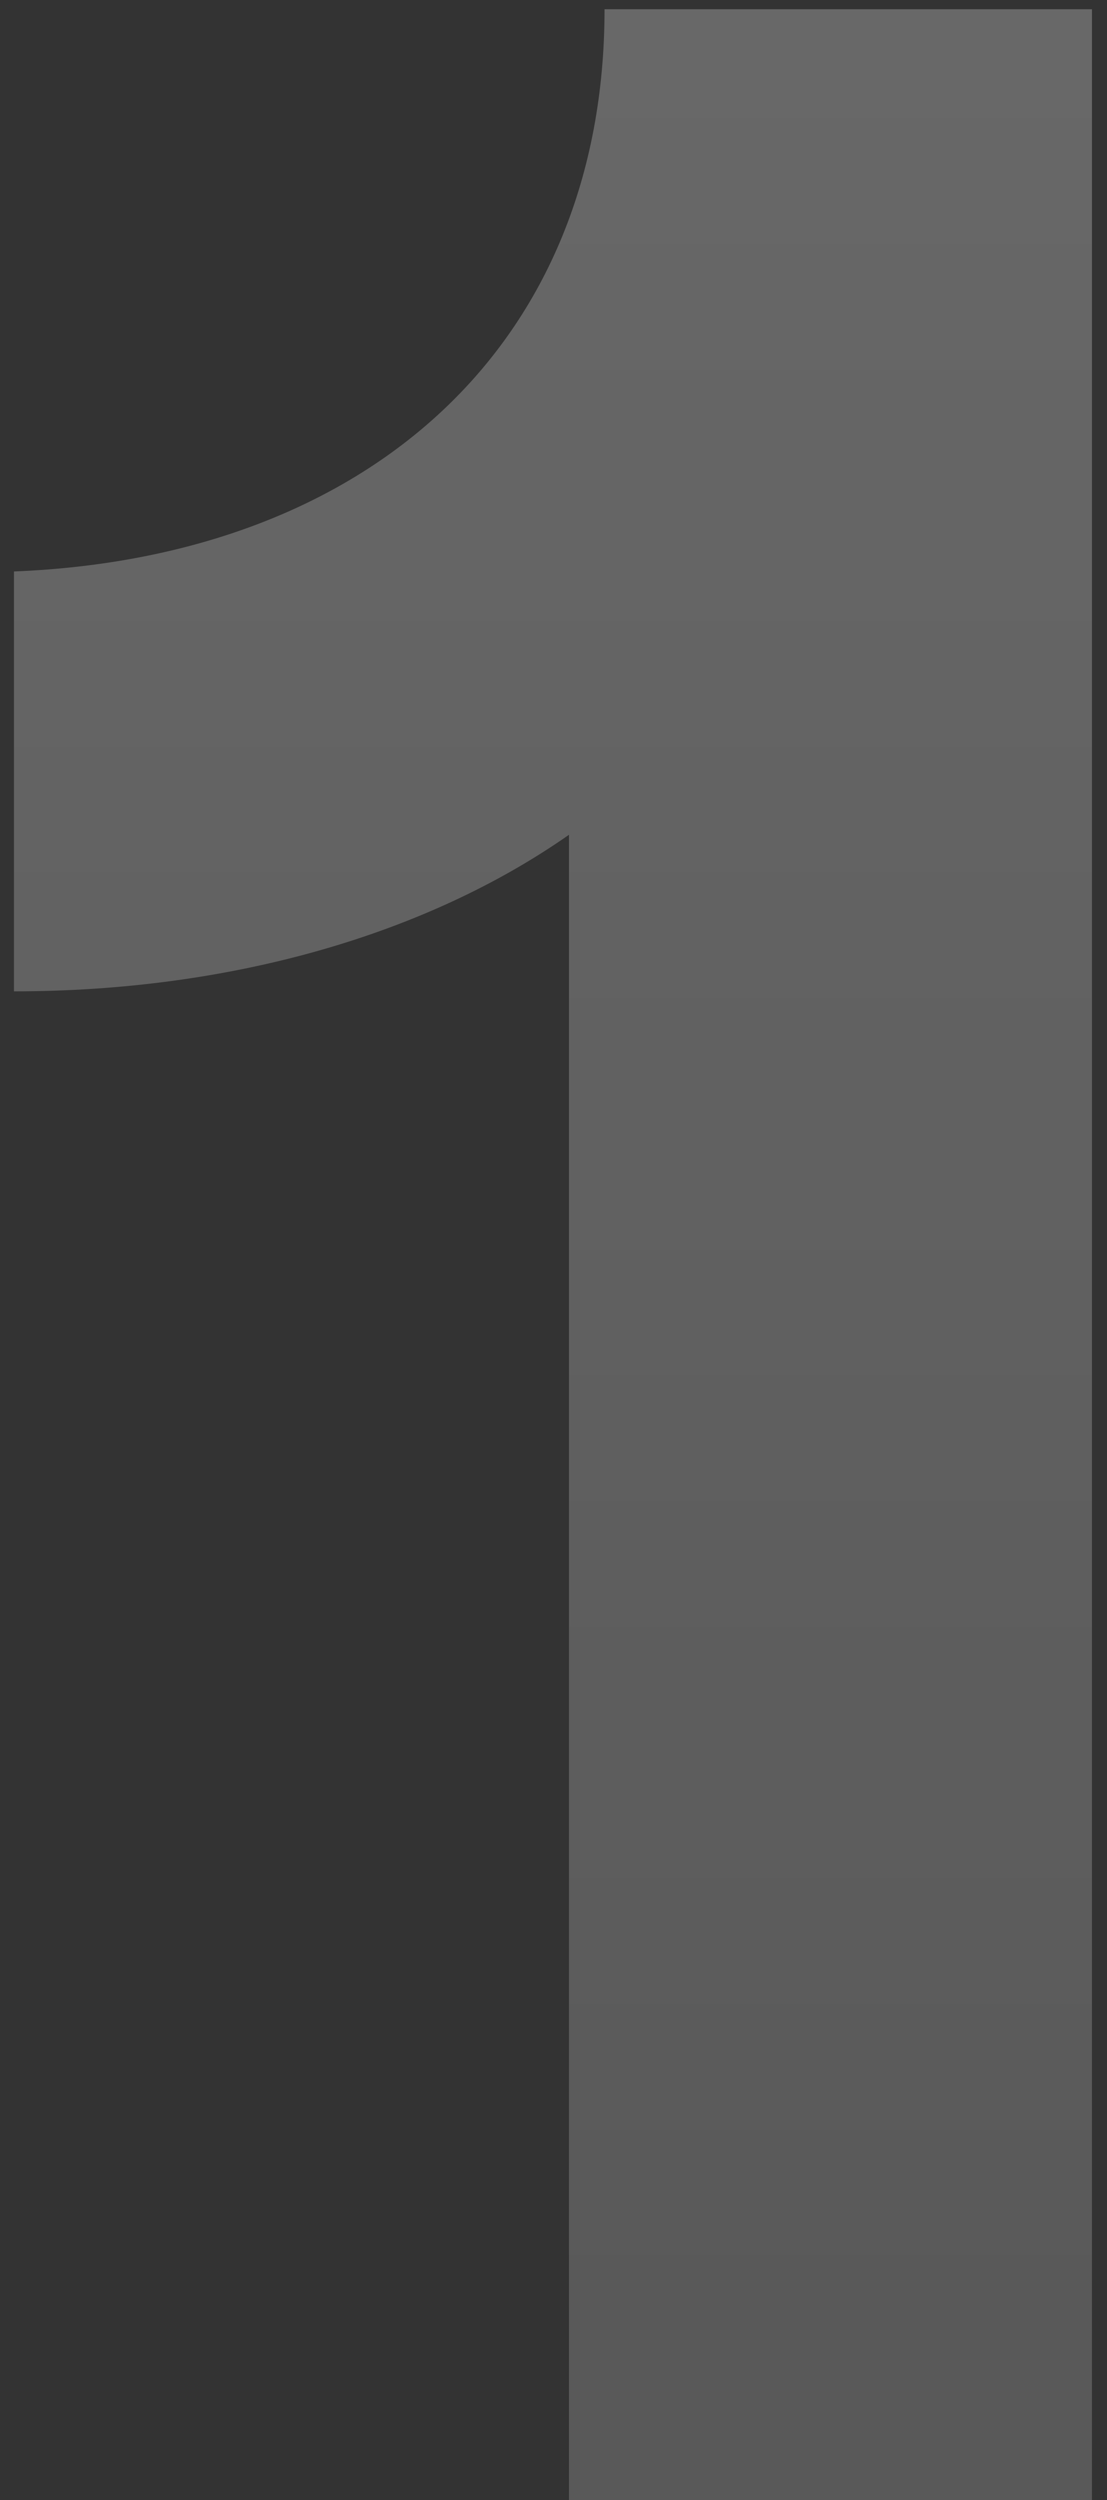 <svg width="62" height="140" viewBox="0 0 62 140" fill="none" xmlns="http://www.w3.org/2000/svg">
<rect x="0" y="0" width="62" height="140" fill="#333333" stroke="none"/>
<path d="M33.859 0.518H61.158V140H31.867V46.746C23.896 52.326 12.937 55.514 0.782 55.514V32.001C20.708 31.204 33.859 19.248 33.859 0.518Z" fill="url(#paint0_linear_185_3460)" fill-opacity="0.26"/>
<defs>
<linearGradient id="paint0_linear_185_3460" x1="36" y1="1" x2="36" y2="141" gradientUnits="userSpaceOnUse">
<stop stop-color="white"/>
<stop offset="1" stop-color="white" stop-opacity="0.7"/>
</linearGradient>
</defs>
</svg>
